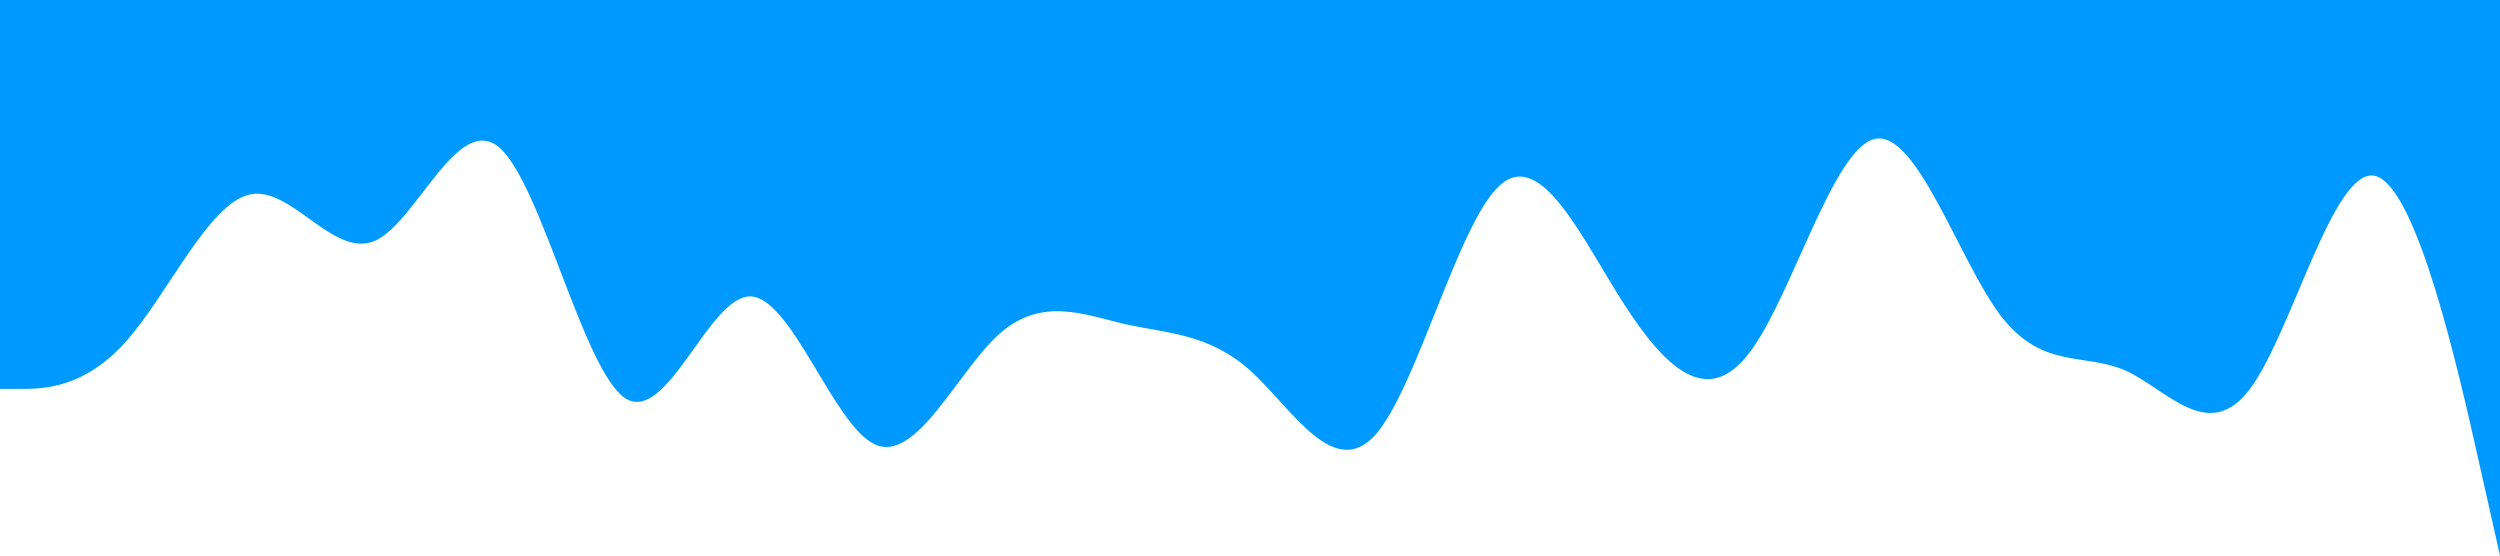 <?xml version="1.0" standalone="no"?><svg xmlns="http://www.w3.org/2000/svg" viewBox="0 0 1440 320"><path fill="#0099ff" fill-opacity="1.5" d="M0,224L12,224C24,224,48,224,72,197.3C96,171,120,117,144,112C168,107,192,149,216,138.7C240,128,264,64,288,85.3C312,107,336,213,360,229.3C384,245,408,171,432,170.7C456,171,480,245,504,256C528,267,552,213,576,192C600,171,624,181,648,186.7C672,192,696,192,720,213.3C744,235,768,277,792,250.7C816,224,840,128,864,106.7C888,85,912,139,936,176C960,213,984,235,1008,202.7C1032,171,1056,85,1080,80C1104,75,1128,149,1152,181.3C1176,213,1200,203,1224,213.3C1248,224,1272,256,1296,224C1320,192,1344,96,1368,101.3C1392,107,1416,213,1428,266.7L1440,320L1440,0L1428,0C1416,0,1392,0,1368,0C1344,0,1320,0,1296,0C1272,0,1248,0,1224,0C1200,0,1176,0,1152,0C1128,0,1104,0,1080,0C1056,0,1032,0,1008,0C984,0,960,0,936,0C912,0,888,0,864,0C840,0,816,0,792,0C768,0,744,0,720,0C696,0,672,0,648,0C624,0,600,0,576,0C552,0,528,0,504,0C480,0,456,0,432,0C408,0,384,0,360,0C336,0,312,0,288,0C264,0,240,0,216,0C192,0,168,0,144,0C120,0,96,0,72,0C48,0,24,0,12,0L0,0Z"></path></svg>